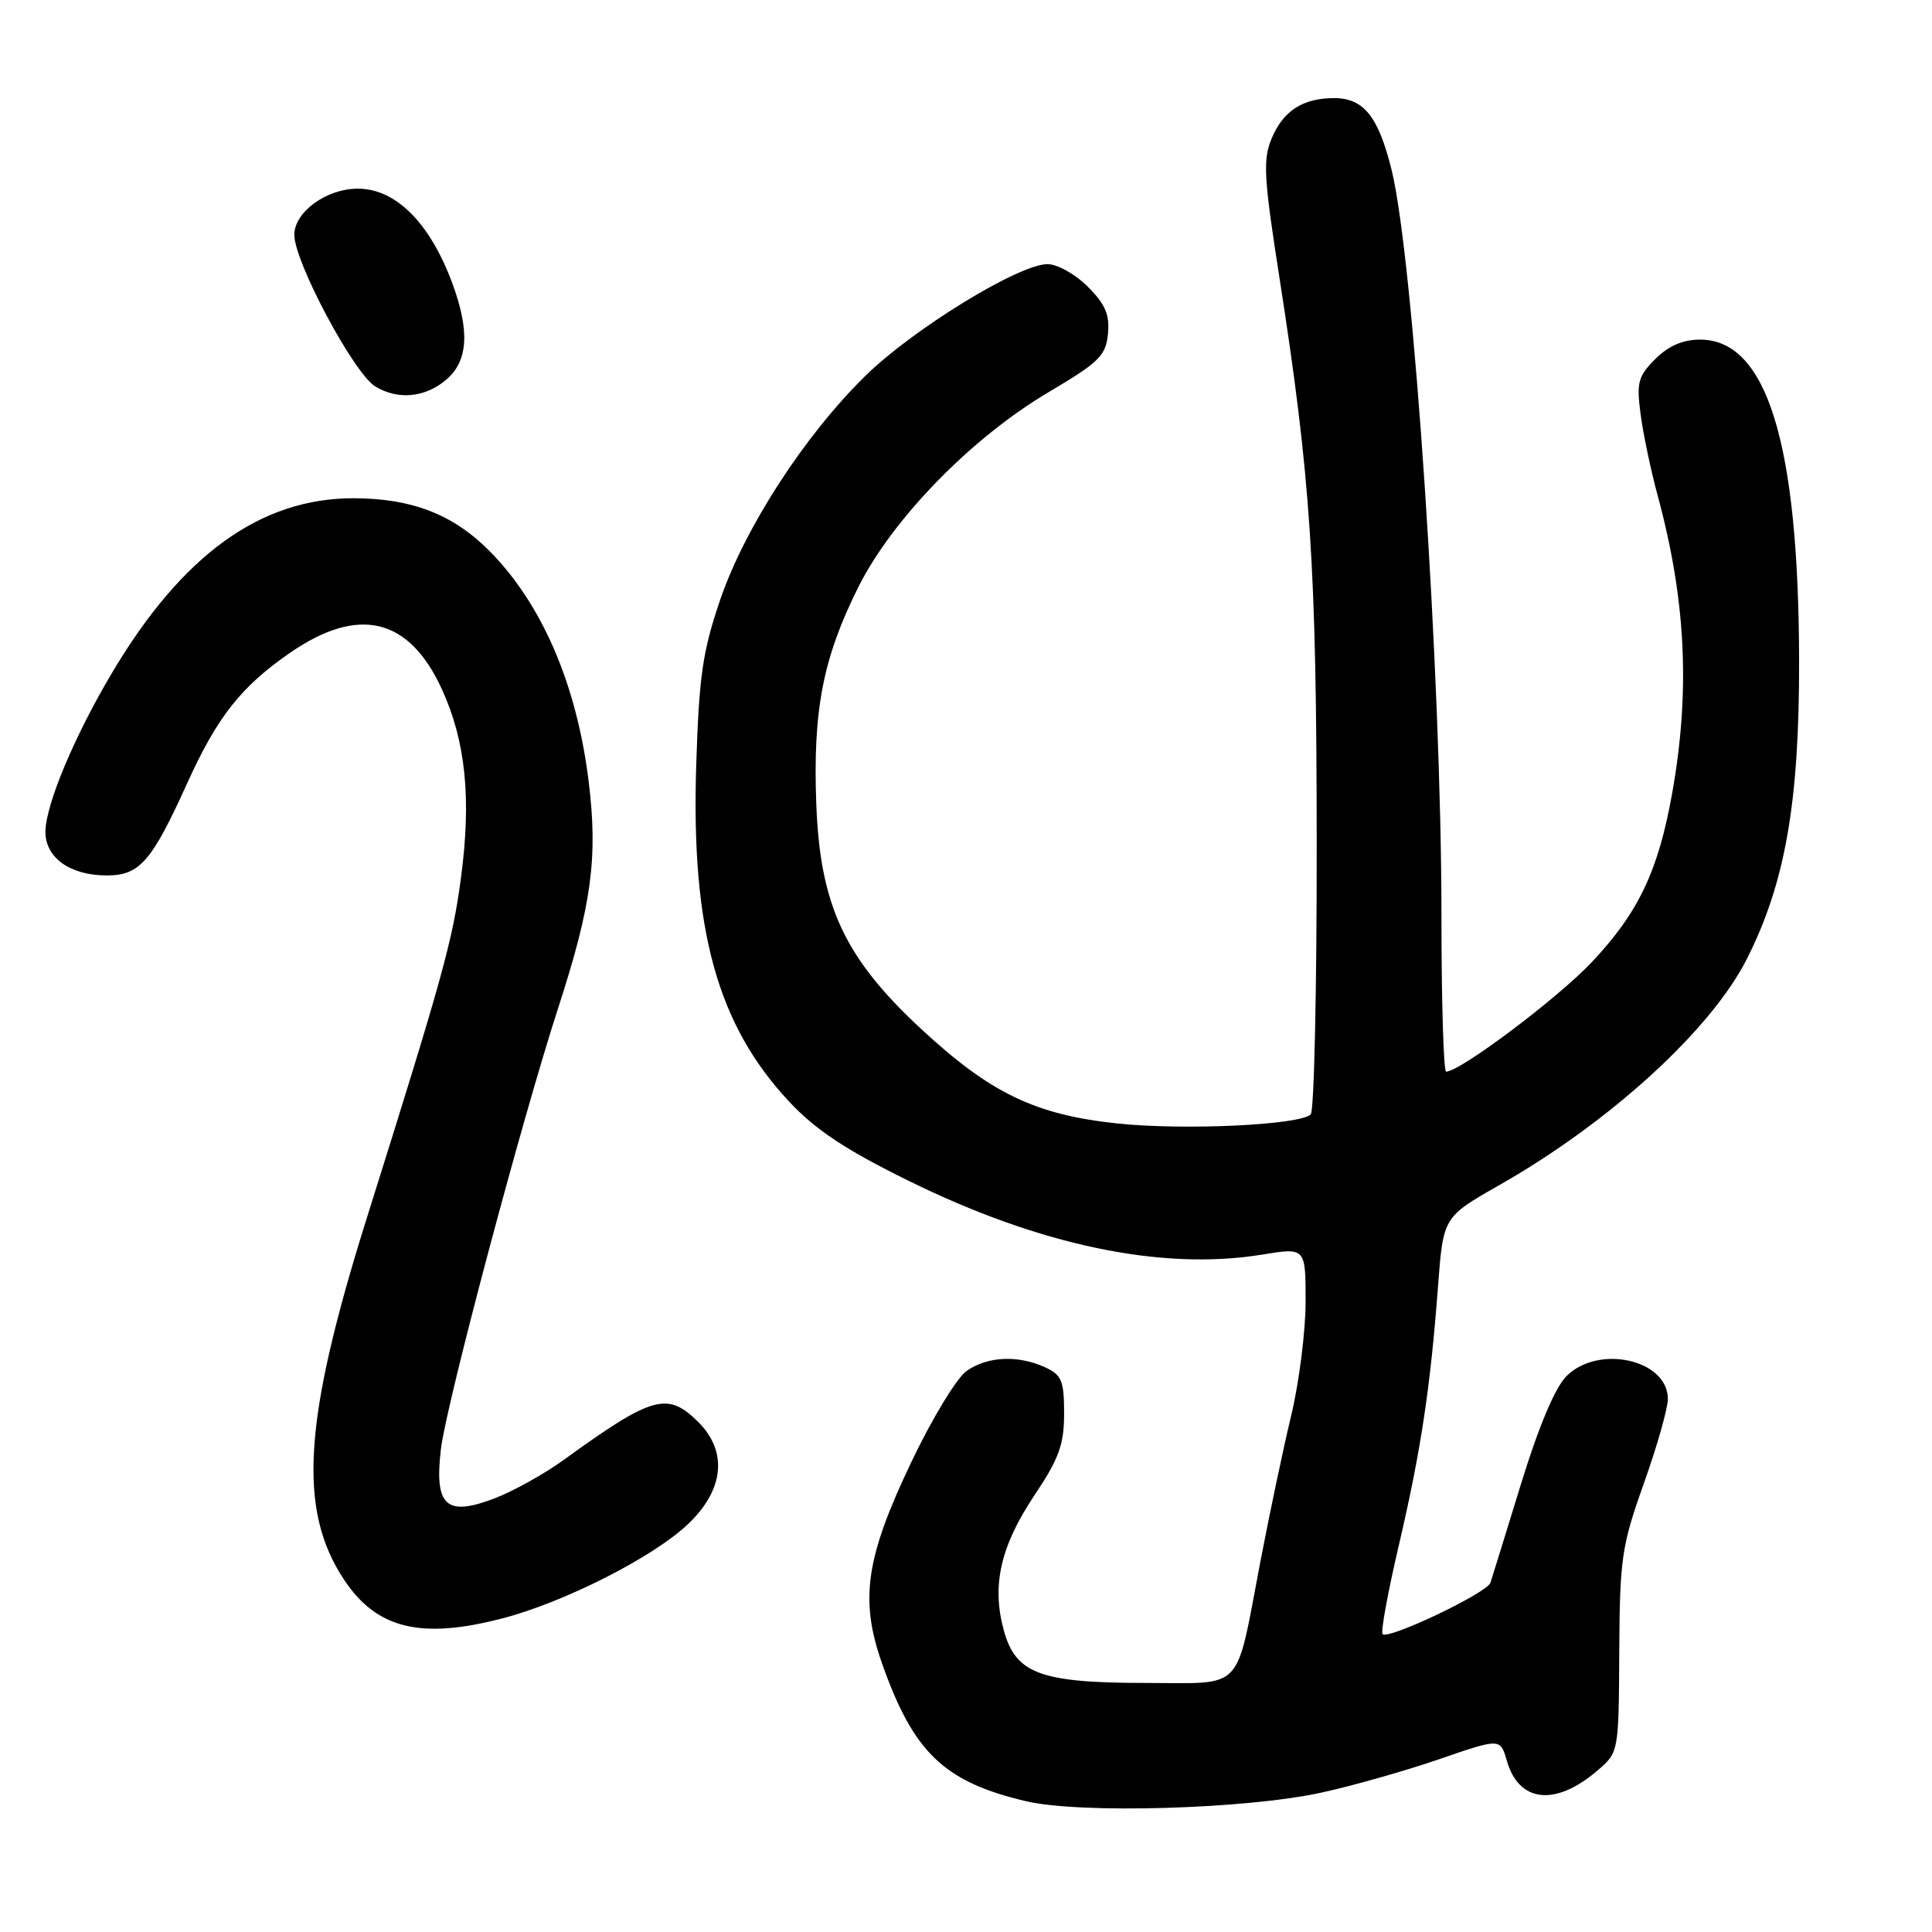 <?xml version="1.0" encoding="UTF-8" standalone="no"?>
<!DOCTYPE svg PUBLIC "-//W3C//DTD SVG 1.1//EN" "http://www.w3.org/Graphics/SVG/1.1/DTD/svg11.dtd" >
<svg xmlns="http://www.w3.org/2000/svg" xmlns:xlink="http://www.w3.org/1999/xlink" version="1.1" viewBox="0 0 256 256">
 <g >
 <path fill="currentColor"
d=" M 175.00 237.55 C 179.12 236.66 186.17 234.66 190.65 233.12 C 198.80 230.31 198.80 230.31 199.66 233.30 C 201.26 238.88 206.11 239.39 211.70 234.58 C 214.49 232.19 214.49 232.16 214.56 218.84 C 214.63 206.49 214.87 204.84 217.82 196.56 C 219.57 191.65 221.00 186.61 221.00 185.37 C 221.00 180.16 211.81 178.10 207.56 182.35 C 206.06 183.85 203.88 189.02 201.55 196.60 C 199.54 203.15 197.71 209.05 197.49 209.72 C 197.04 211.08 183.97 217.30 183.20 216.53 C 182.93 216.26 183.90 210.97 185.35 204.77 C 188.27 192.26 189.53 183.97 190.55 170.38 C 191.24 161.26 191.24 161.26 198.69 157.02 C 213.33 148.69 226.70 136.48 231.46 127.08 C 236.55 117.03 238.43 106.31 238.39 87.50 C 238.33 58.66 234.11 45.00 225.27 45.00 C 222.99 45.00 221.08 45.83 219.34 47.57 C 217.05 49.86 216.83 50.68 217.39 54.91 C 217.74 57.54 218.75 62.34 219.63 65.59 C 223.40 79.49 223.99 91.53 221.57 105.11 C 219.73 115.43 217.09 120.97 210.86 127.55 C 206.34 132.33 193.46 142.00 191.62 142.00 C 191.28 142.00 191.00 132.66 191.00 121.25 C 190.99 89.49 187.30 34.34 184.40 22.54 C 182.65 15.44 180.70 13.00 176.78 13.00 C 172.63 13.00 170.03 14.68 168.49 18.37 C 167.33 21.15 167.46 23.53 169.50 36.58 C 173.68 63.35 174.45 74.90 174.47 111.67 C 174.49 131.01 174.13 147.20 173.68 147.66 C 172.25 149.08 156.85 149.80 148.00 148.86 C 137.16 147.70 131.25 144.86 122.12 136.40 C 111.90 126.94 108.66 120.00 108.16 106.48 C 107.70 94.10 109.05 87.17 113.73 77.80 C 118.28 68.71 128.76 57.98 139.00 51.93 C 145.64 48.00 146.54 47.12 146.81 44.23 C 147.06 41.70 146.46 40.31 144.14 37.99 C 142.50 36.34 140.10 35.00 138.80 35.00 C 135.01 35.00 120.99 43.60 114.68 49.79 C 106.61 57.70 98.69 69.92 95.42 79.50 C 93.10 86.30 92.62 89.60 92.25 101.50 C 91.57 123.20 95.06 135.80 104.55 145.95 C 108.06 149.71 112.02 152.34 120.37 156.45 C 137.78 165.03 153.94 168.41 167.25 166.24 C 173.00 165.30 173.00 165.30 173.00 172.46 C 173.00 176.40 172.14 183.19 171.09 187.56 C 170.04 191.93 168.21 200.63 167.01 206.90 C 163.67 224.42 164.99 223.00 151.99 223.00 C 137.82 223.00 134.56 221.79 132.99 215.96 C 131.39 210.03 132.58 204.85 137.09 198.10 C 140.33 193.26 141.00 191.39 141.00 187.28 C 141.00 182.94 140.68 182.18 138.45 181.16 C 134.87 179.53 130.85 179.72 128.09 181.65 C 126.79 182.56 123.51 187.95 120.80 193.64 C 114.70 206.40 113.89 211.95 116.88 220.43 C 121.05 232.25 125.13 236.14 136.00 238.68 C 143.16 240.35 164.99 239.72 175.00 237.55 Z  M 66.54 214.45 C 74.75 212.33 86.58 206.32 91.17 201.95 C 95.94 197.42 96.45 192.36 92.55 188.45 C 88.46 184.37 86.48 184.92 74.77 193.39 C 72.18 195.28 68.02 197.59 65.54 198.54 C 59.11 201.00 57.54 199.57 58.42 192.03 C 59.11 186.13 69.13 148.44 73.98 133.50 C 78.41 119.87 79.25 113.57 77.99 103.46 C 76.40 90.61 71.77 79.93 64.78 72.93 C 59.99 68.14 54.57 66.05 46.91 66.02 C 34.56 65.98 24.14 73.50 14.84 89.16 C 9.85 97.55 6.06 106.61 6.02 110.19 C 5.99 113.65 9.29 116.00 14.15 116.00 C 18.51 116.00 20.10 114.17 24.80 103.79 C 28.79 94.98 31.96 90.96 38.46 86.48 C 47.54 80.23 54.21 81.84 58.56 91.34 C 61.71 98.24 62.48 105.82 61.08 116.33 C 59.96 124.71 58.70 129.27 48.63 161.31 C 40.18 188.20 39.43 200.00 45.57 209.29 C 49.89 215.82 55.74 217.26 66.54 214.45 Z  M 59.19 50.26 C 62.05 47.78 62.26 43.78 59.89 37.41 C 56.92 29.48 52.43 25.00 47.41 25.00 C 43.25 25.00 39.00 28.09 39.00 31.12 C 39.00 34.70 46.88 49.47 49.72 51.20 C 52.75 53.05 56.40 52.68 59.19 50.26 Z "/>
</g>
</svg>